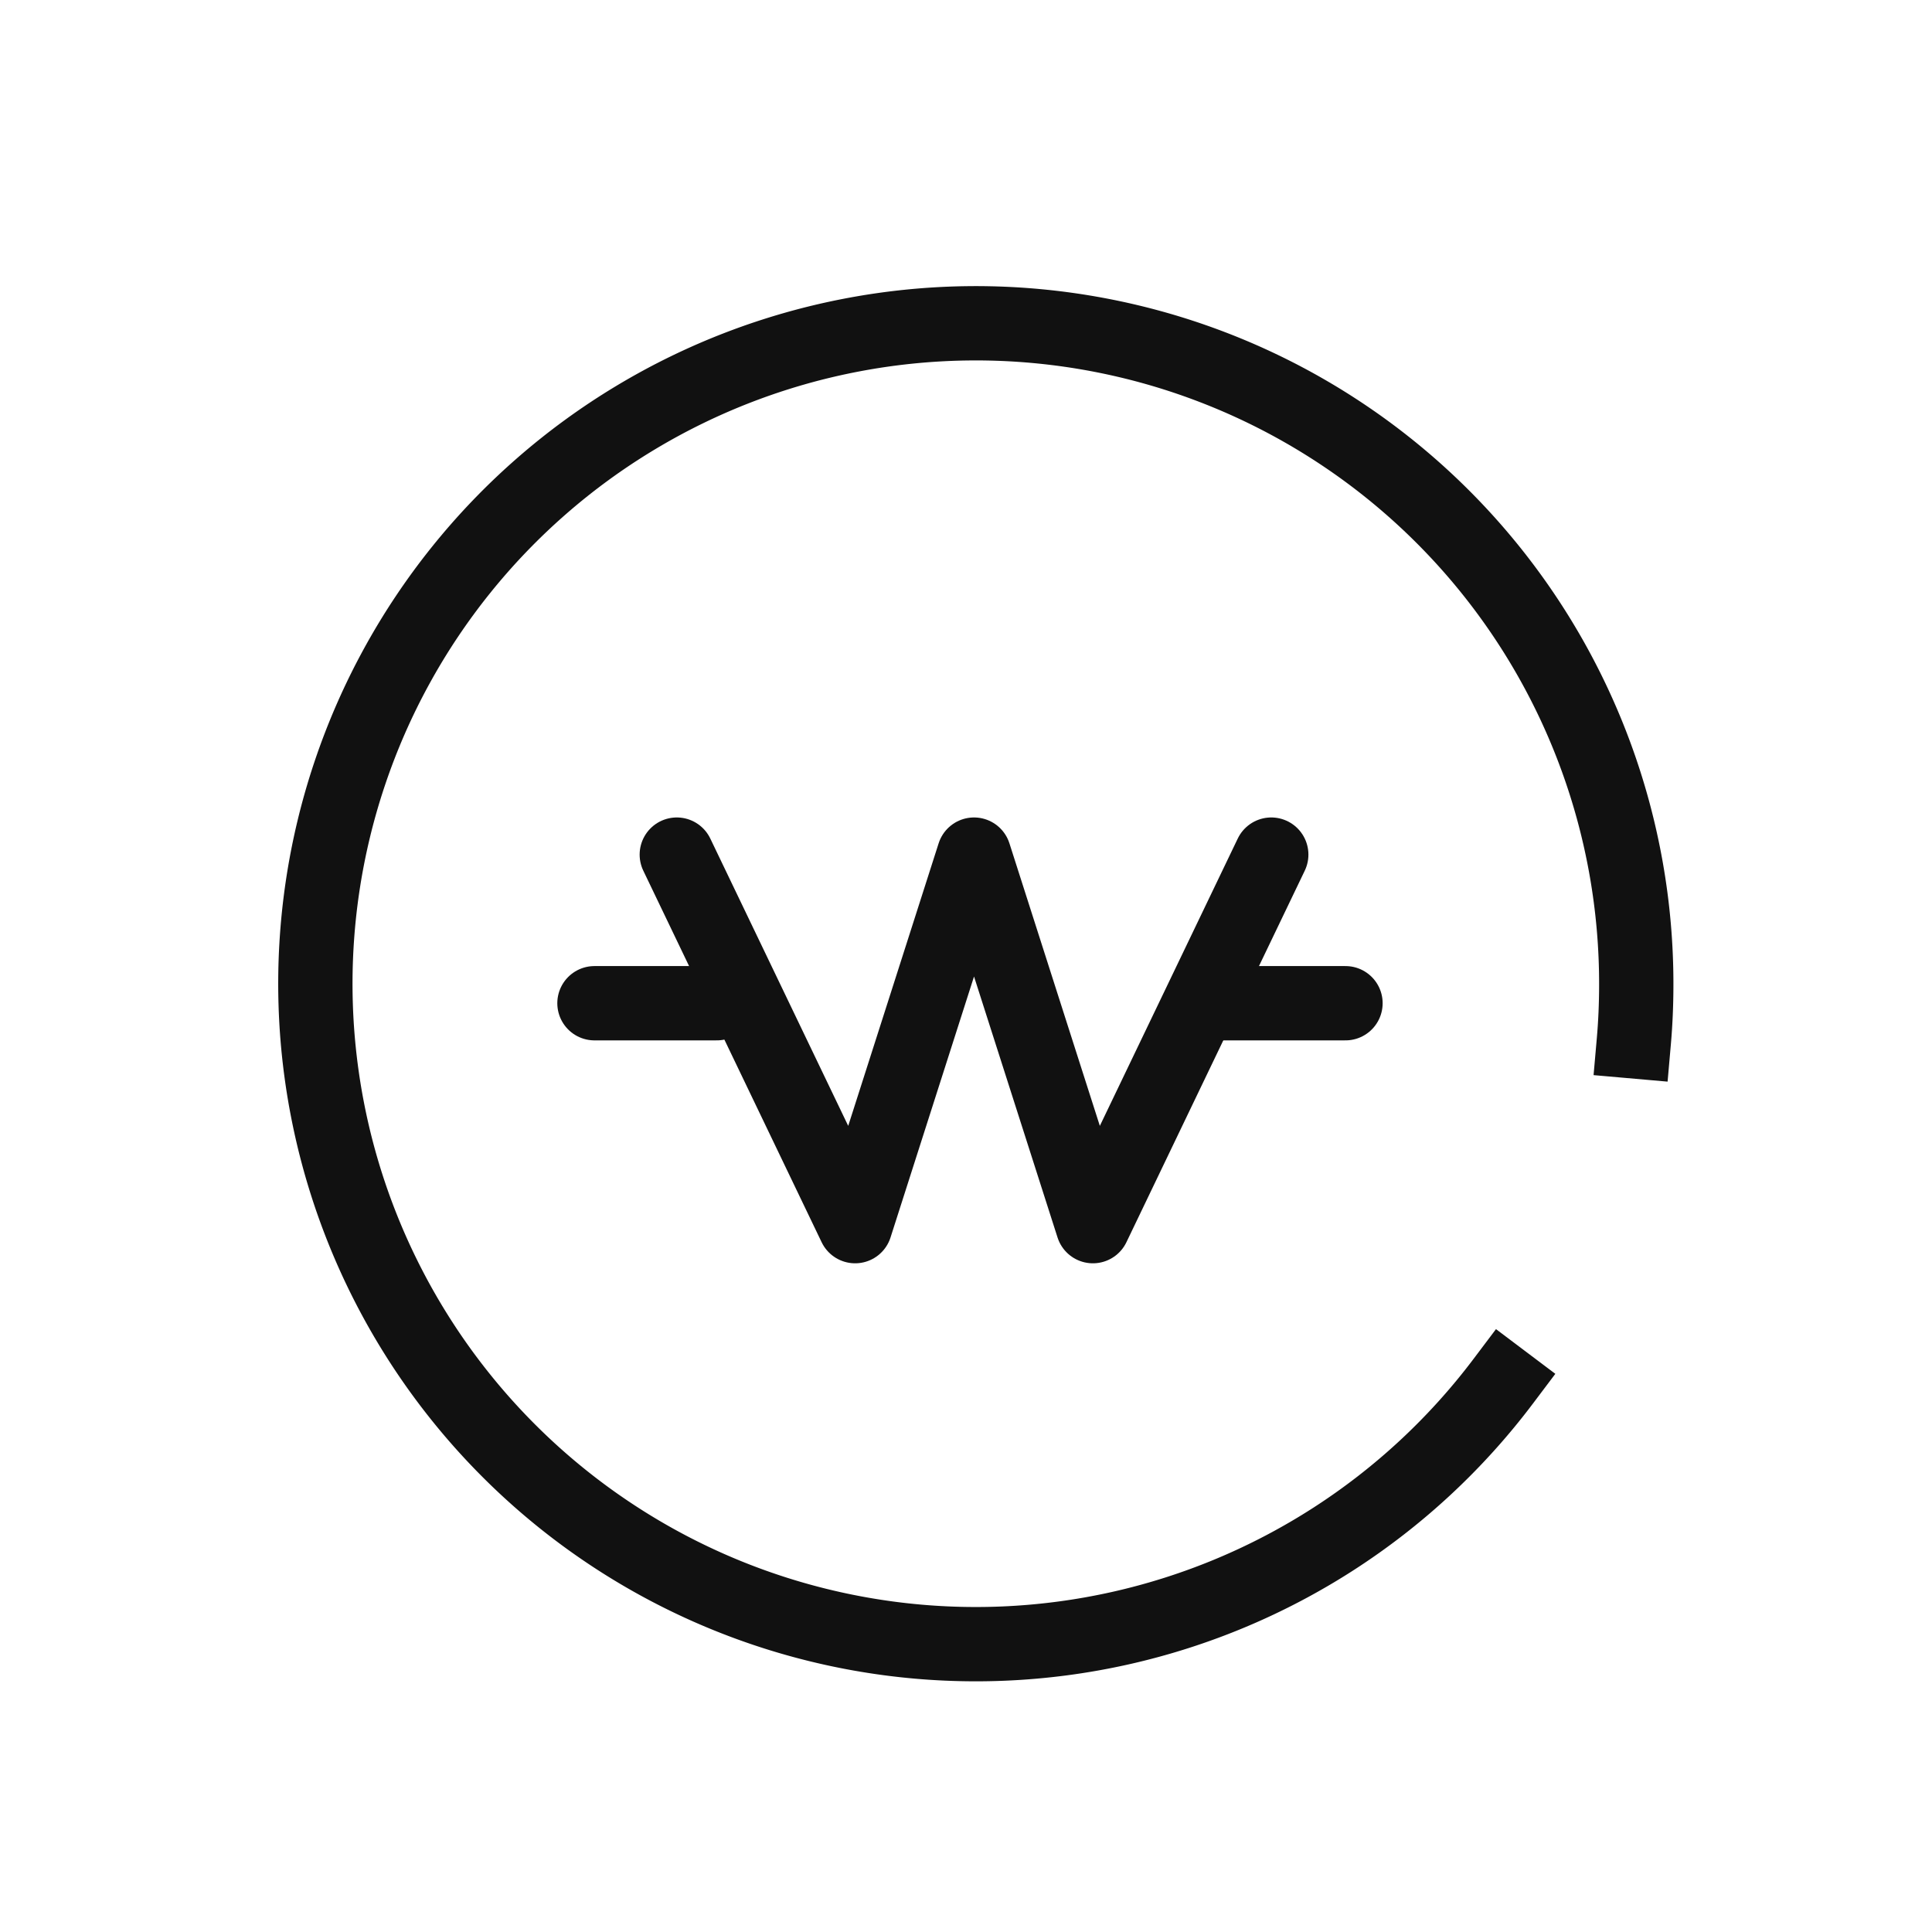 <svg xmlns="http://www.w3.org/2000/svg" width="26" height="26" viewBox="0 0 26 26">
    <defs>
        <clipPath id="q14z2ndh8a">
            <path data-name="사각형 7829" transform="translate(-1.28 -1.28)" style="fill:#fff;stroke:#707070" d="M0 0h20v20H0z"/>
        </clipPath>
    </defs>
    <g data-name="그룹 24552">
        <path data-name="사각형 6472" style="fill:none" d="M0 0h26v26H0z"/>
        <g data-name="그룹 24462">
            <g data-name="그룹 21812">
                <path data-name="패스 18023" d="m4 1.91 2.4 5 1.6-5 1.6 5 2.4-5" transform="translate(5.108 9.591)" style="stroke-linejoin:round;stroke-linecap:round;stroke:#111;fill:none"/>
                <path data-name="패스 19792" d="M4.651 4.91H3" transform="translate(13.456 8.591)" style="stroke-linecap:round;stroke:#111;fill:none"/>
                <path data-name="패스 19975" d="M4.646 4.91H3" transform="translate(5 8.591)" style="stroke-linecap:round;stroke:#111;fill:none"/>
            </g>
        </g>
        <g data-name="마스크 그룹 369" transform="translate(4.28 4.28)" style="clip-path:url(#q14z2ndh8a)">
            <path data-name="패스 19978" d="M4.179 1.349c-.213.133-.42.276-.621.427A8.888 8.888 0 1 0 8.888 0" transform="scale(-1) rotate(-53 -17.879 17.756)" style="stroke-linecap:square;stroke:#111;fill:none"/>
        </g>
    </g>
</svg>
